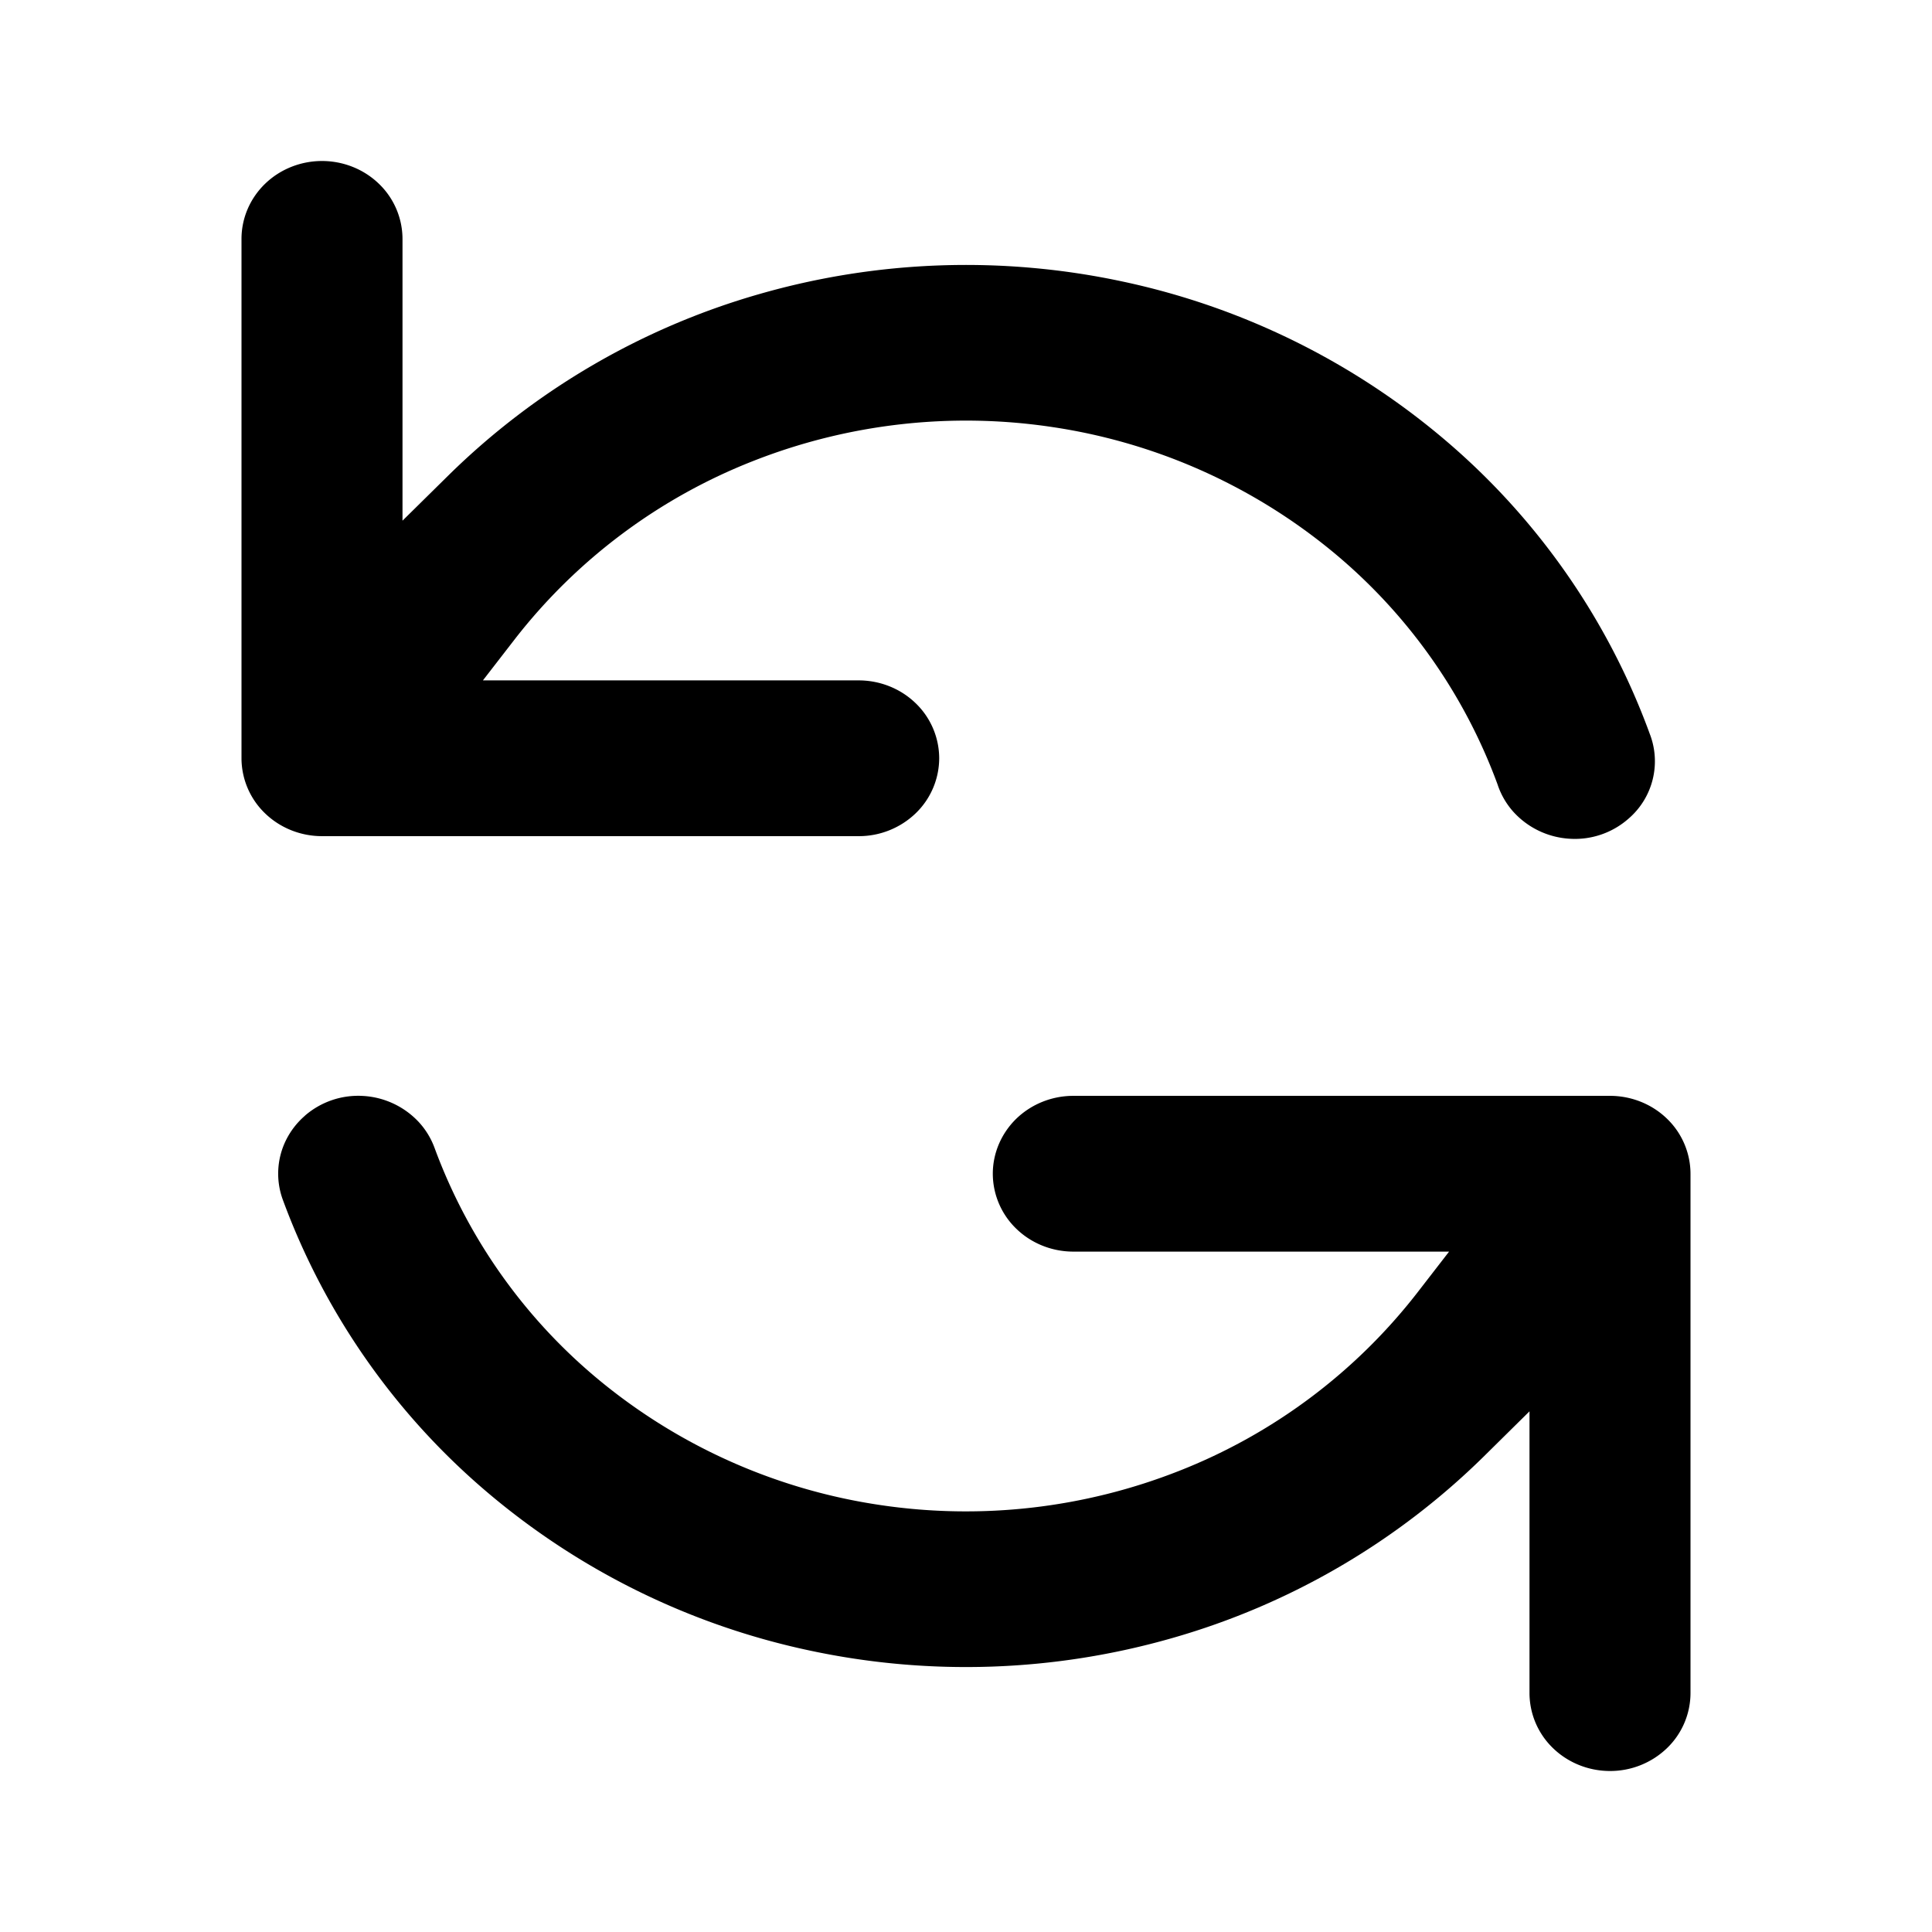 <svg fill="none" viewBox="0 0 24 24"><title>Refresh</title><path d="M5 2.968v3.5l.571-.563a9.063 9.063 0 013.865-2.253 9.292 9.292 0 014.508-.155 9.115 9.115 0 014.02 1.98 8.704 8.704 0 012.523 3.62l.003.009a.94.94 0 01-.259 1.063 1.007 1.007 0 01-.734.25 1.025 1.025 0 01-.697-.334.96.96 0 01-.195-.335l-.003-.009a6.78 6.78 0 00-2.137-2.96 7.115 7.115 0 00-3.406-1.478 7.218 7.218 0 00-3.706.425 6.978 6.978 0 00-2.954 2.207l-.4.517h4.668c.265 0 .52.102.707.283a.952.952 0 01.293.684.953.953 0 01-.293.685 1.018 1.018 0 01-.707.283H4c-.265 0-.52-.102-.707-.283A.952.952 0 013 9.419V2.968c0-.257.105-.503.293-.685C3.48 2.102 3.735 2 4 2c.265 0 .52.102.707.283A.952.952 0 015 2.968zM3.787 13.86a1.01 1.01 0 01.72-.246 1.026 1.026 0 01.691.32.963.963 0 01.2.325 6.78 6.78 0 002.137 2.96 7.116 7.116 0 003.406 1.478 7.22 7.22 0 003.706-.425 6.977 6.977 0 002.954-2.207l.4-.517h-4.668c-.265 0-.52-.102-.707-.283a.952.952 0 01-.293-.684c0-.257.106-.503.293-.685.188-.181.442-.283.707-.283H20c.265 0 .52.102.707.283a.952.952 0 01.293.685v6.451a.952.952 0 01-.293.685A1.017 1.017 0 0120 22c-.265 0-.52-.102-.707-.283a.952.952 0 01-.293-.685v-3.5l-.571.564a9.063 9.063 0 01-3.865 2.252 9.292 9.292 0 01-4.508.155 9.115 9.115 0 01-4.02-1.98 8.703 8.703 0 01-2.523-3.62.94.94 0 01.04-.74.971.971 0 01.234-.302z" fill="currentColor"/></svg>